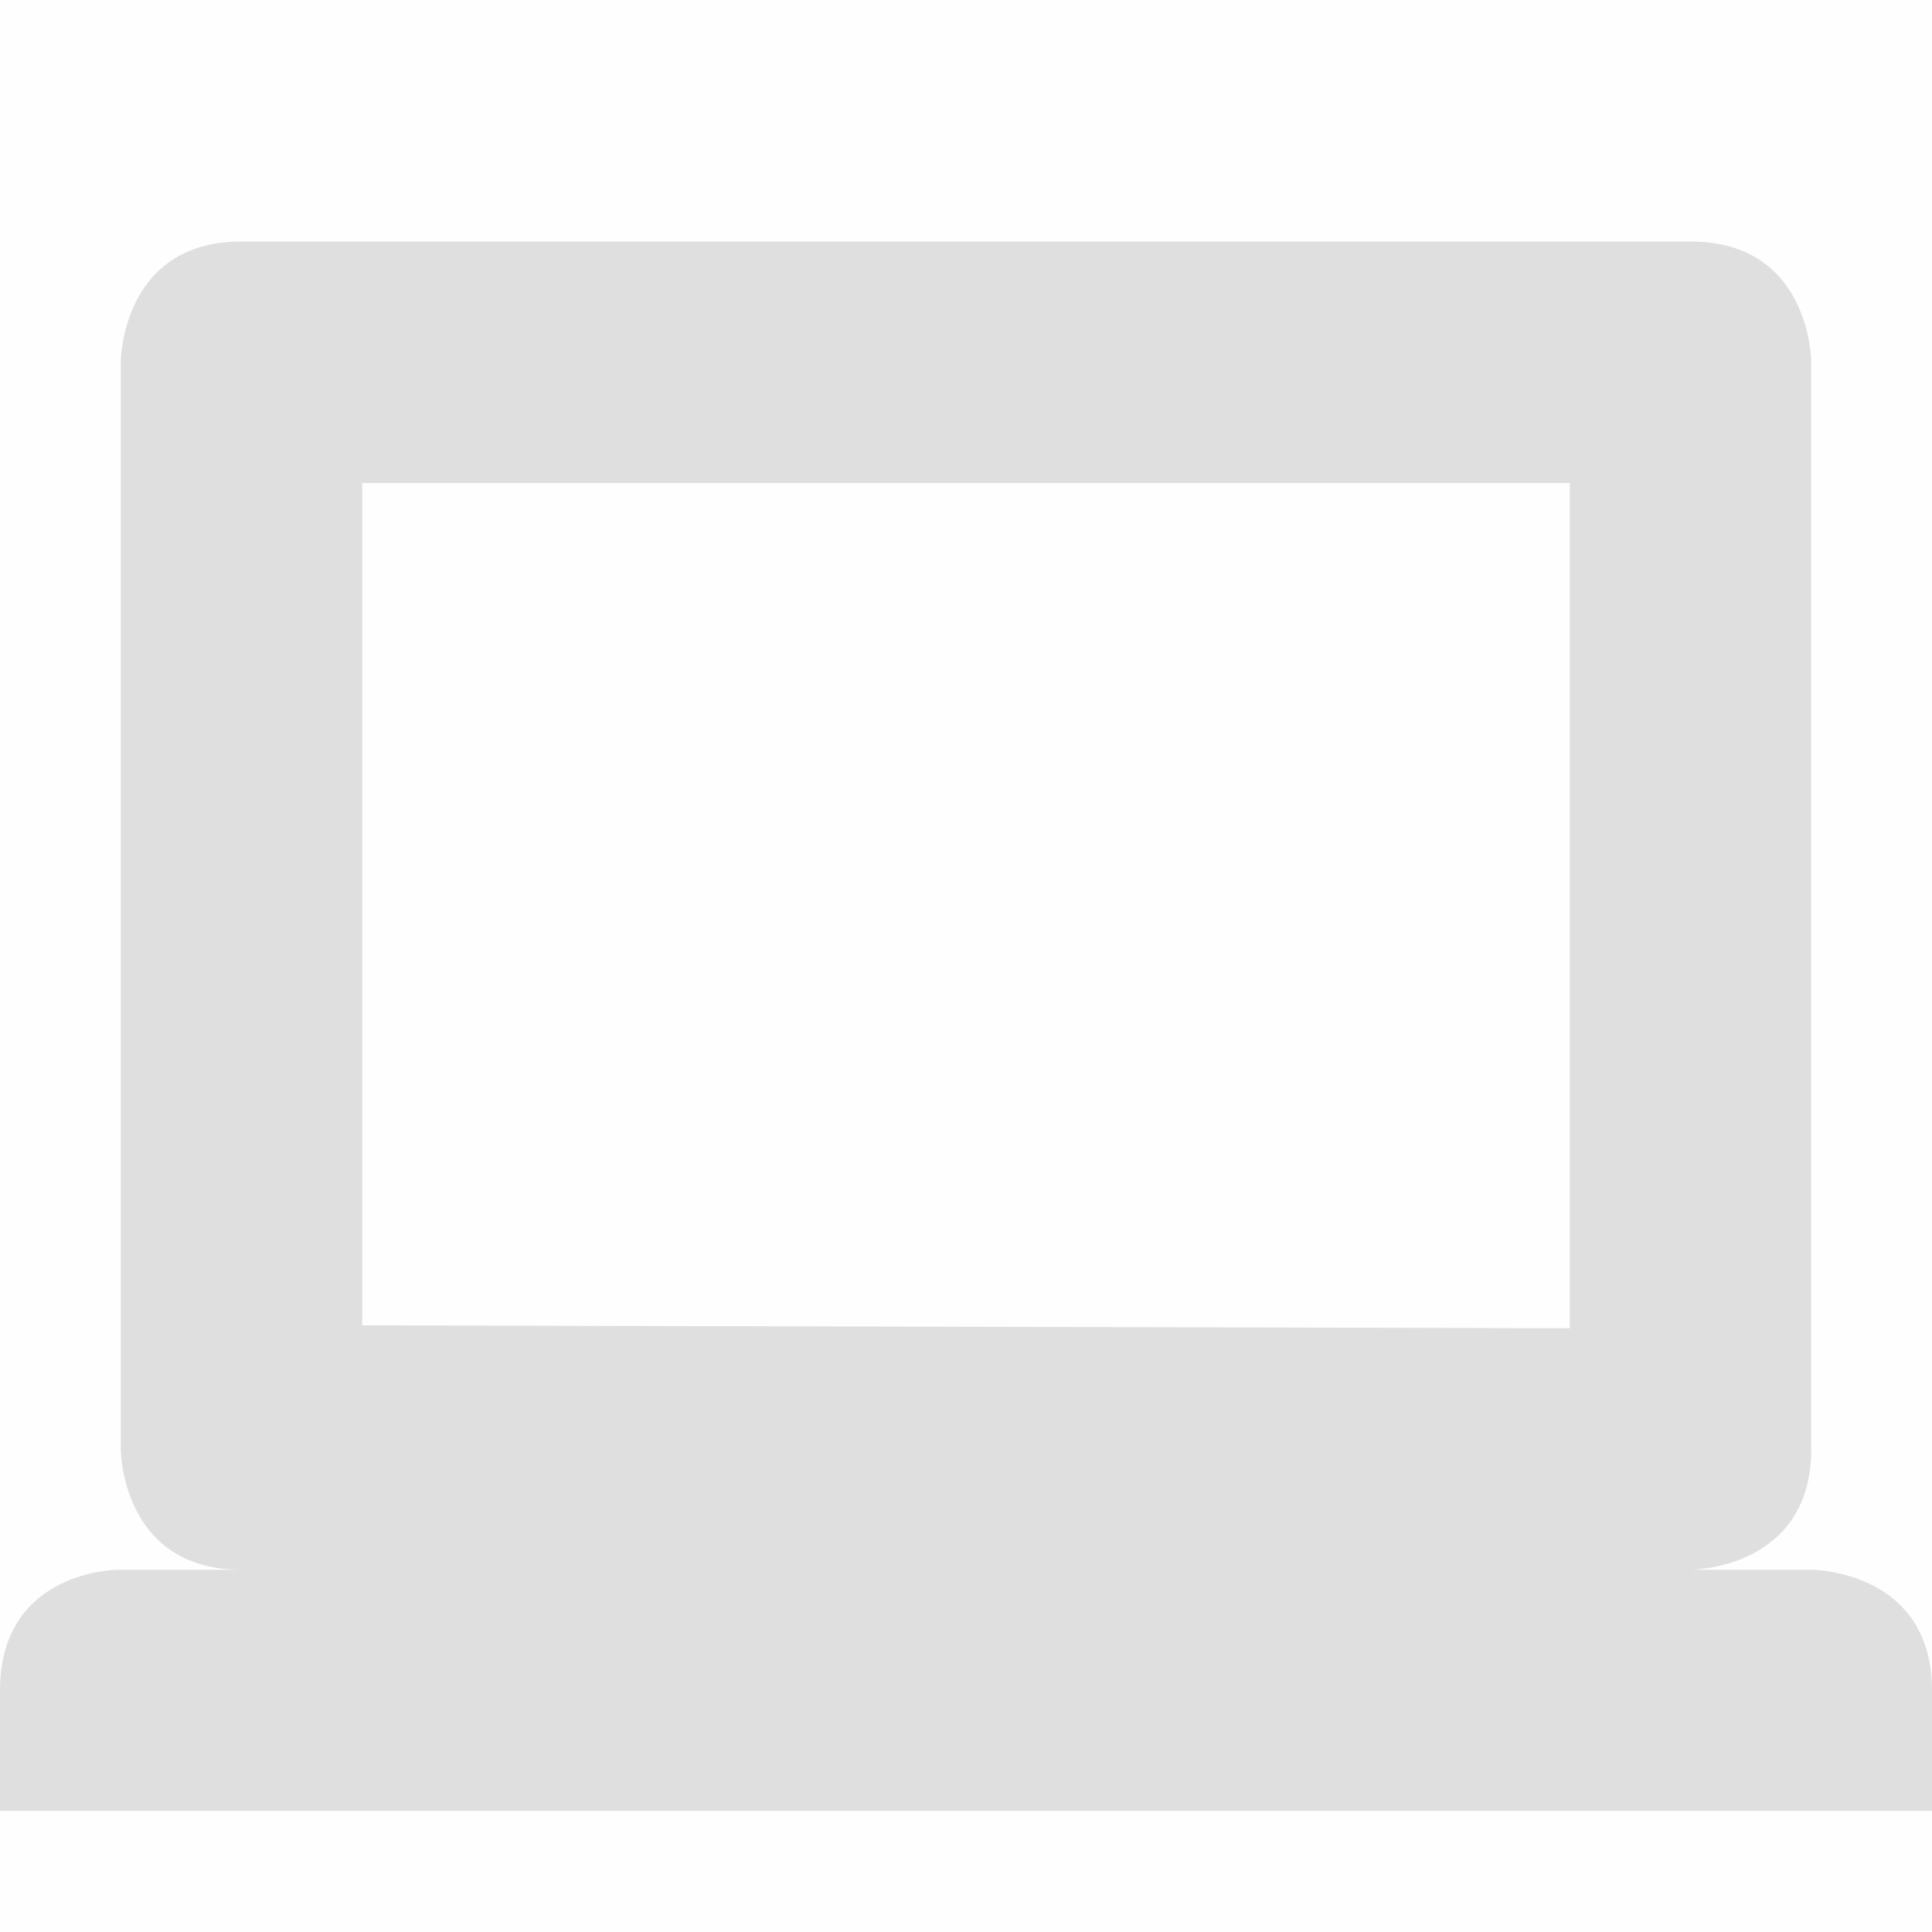 <svg enable-background='new' viewBox='0 0 16 16' xmlns='http://www.w3.org/2000/svg'><defs><filter color-interpolation-filters='sRGB' height='1' id='a' width='1' x='0' y='0'><feBlend in2='BackgroundImage' mode='darken'/></filter></defs><g filter='url(#a)' transform='translate(-361 247)'><path color='#bebebe' d='M361-247h16v16h-16z' enable-background='accumulate' fill='gray' fill-opacity='.01'/><path d='M363-245c-1 0-1 1-1 1v9s0 1 1 1h12s1 0 1-1v-9s0-1-1-1zm1 2h10v7l-10-.024zm-3 10v.997h16V-233c0-1-1-1-1-1h-14.022s-.978 0-.978 1z' fill='#dfdfdf'/></g></svg>
